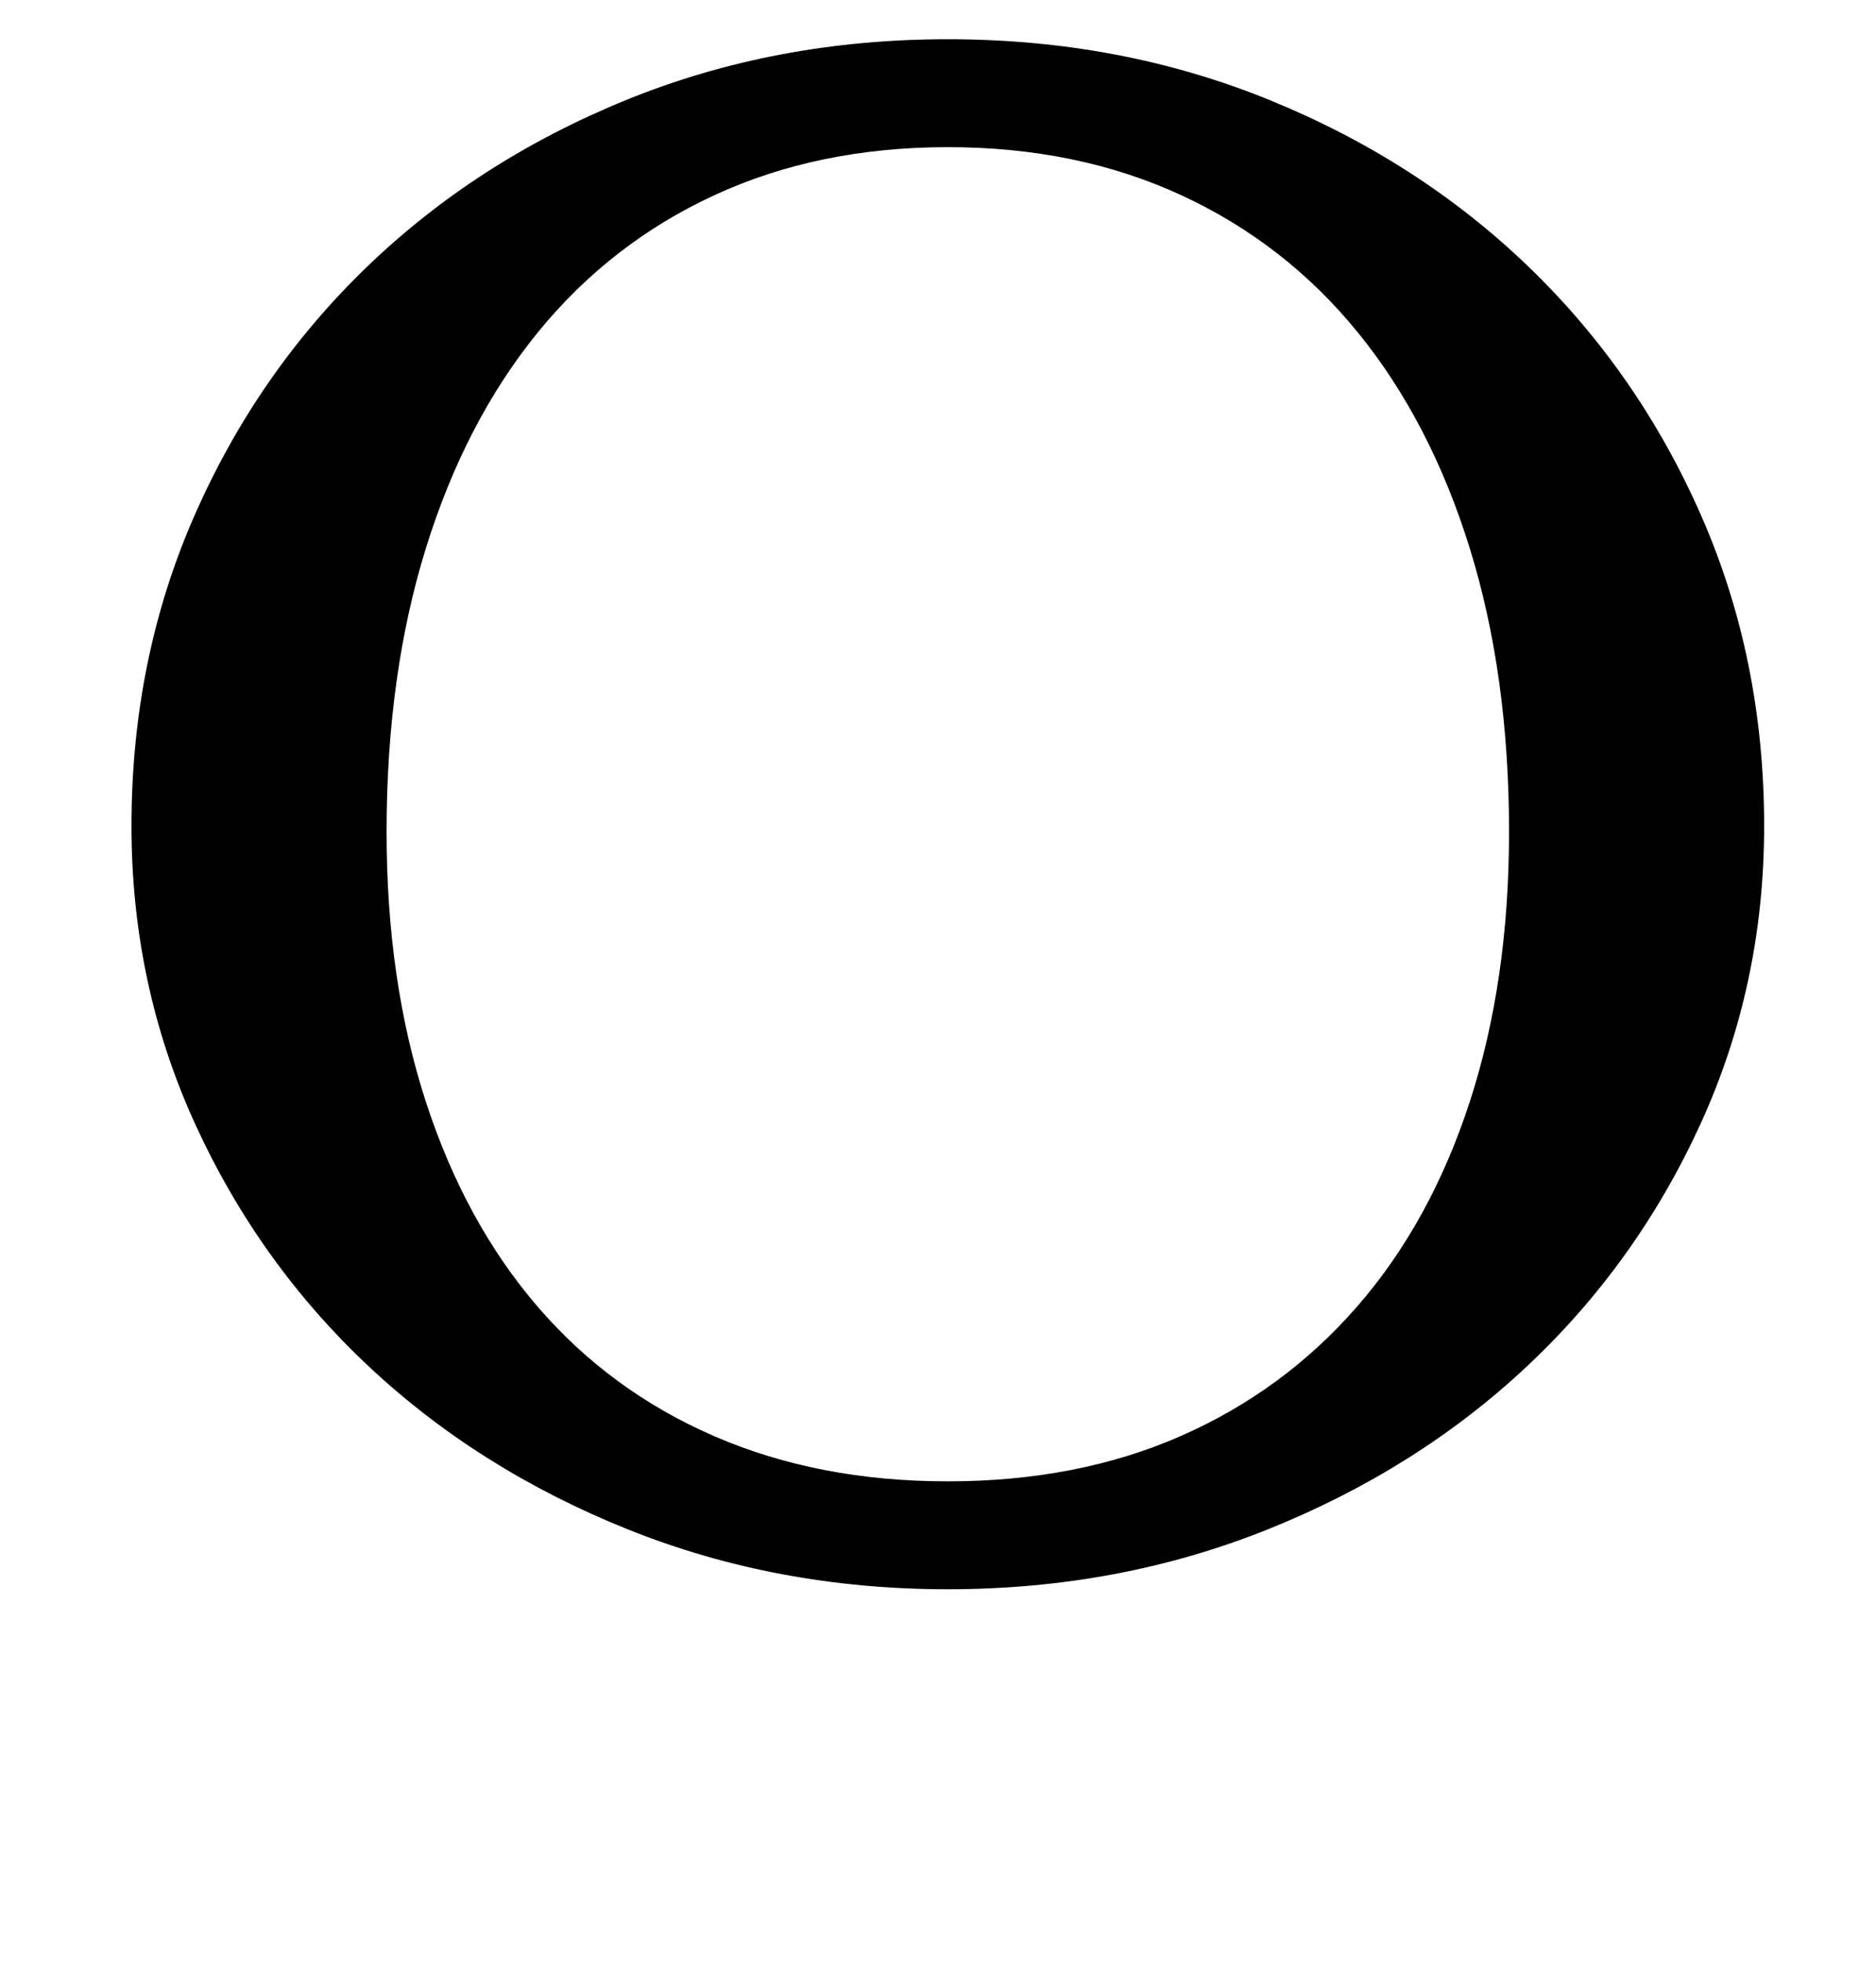 <?xml version="1.0" standalone="no"?>
<!DOCTYPE svg PUBLIC "-//W3C//DTD SVG 1.1//EN" "http://www.w3.org/Graphics/SVG/1.1/DTD/svg11.dtd" >
<svg xmlns="http://www.w3.org/2000/svg" xmlns:xlink="http://www.w3.org/1999/xlink" version="1.1" viewBox="-10 0 956 1000">
  <g transform="matrix(1 0 0 -1 0 800)">
   <path fill="currentColor"
d="M473 780q88 0 164 -31t132 -85t88 -127t32 -158q0 -81 -32.5 -152t-88.5 -123.5t-132 -83t-163 -30.5t-163 30.5t-132 83t-88.5 123.5t-32.5 152q0 85 32 158t88 127t132 85t164 31zM473 45q66 0 118.5 23t90 66t57.5 104.5t20 137.5q0 80 -20 144.5t-57 110t-90 70
t-119 24.5t-119 -24.5t-90 -70t-57 -110t-20 -144.5q0 -76 20 -137.5t57 -104.5t90 -66t119 -23zM529 960l109 -109h-45l-119 54l-119 -54h-45l109 109h110z" />
  </g>

</svg>
